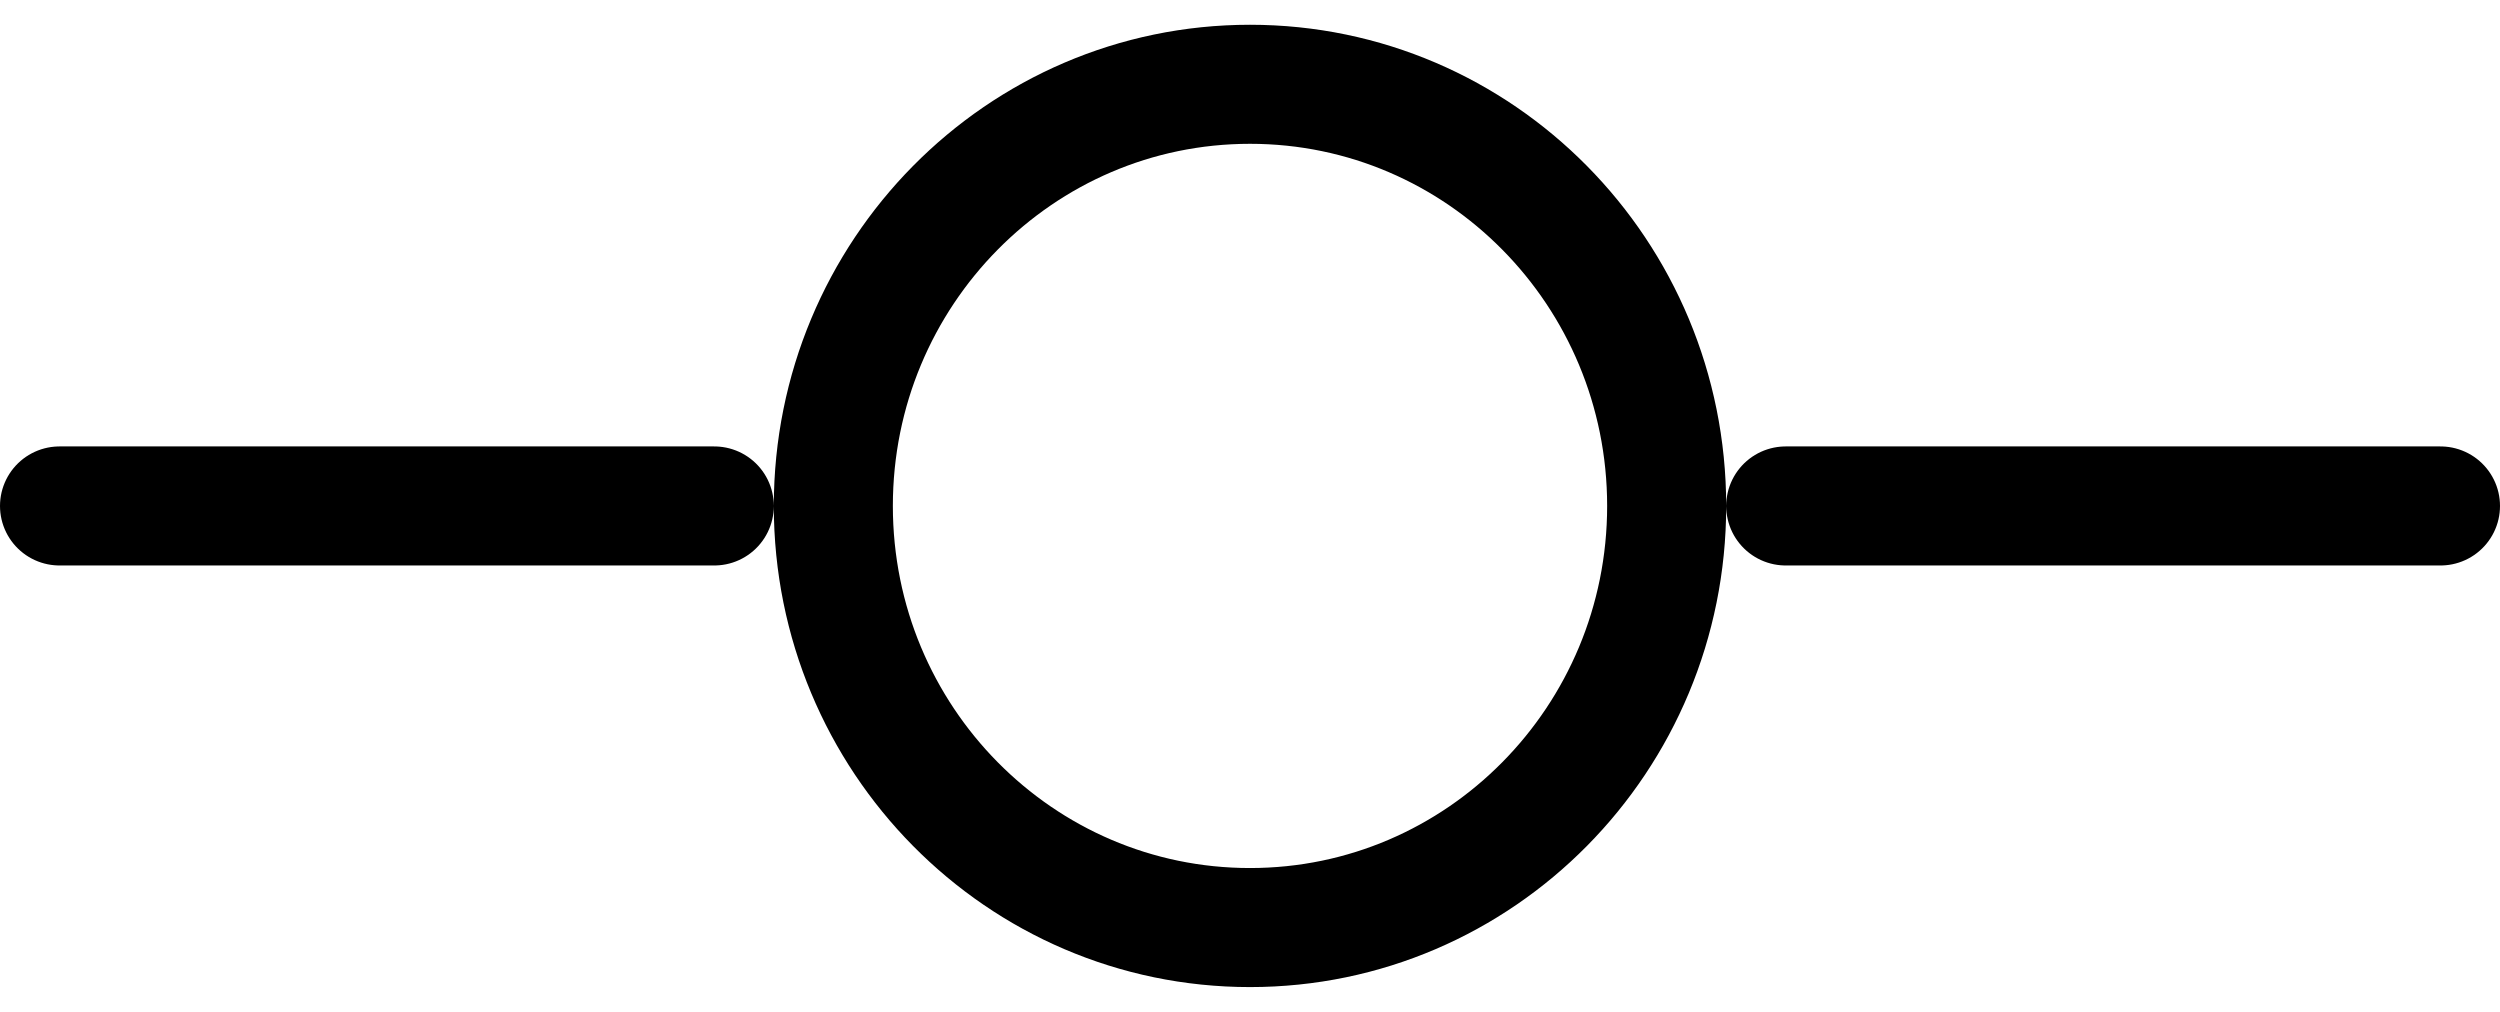 <?xml version="1.0" encoding="UTF-8"?>
<svg width="42px" height="17px" viewBox="0 0 42 17" version="1.1" xmlns="http://www.w3.org/2000/svg" xmlns:xlink="http://www.w3.org/1999/xlink">
    <!-- Generator: Sketch 61.1 (89650) - https://sketch.com -->
    <title>svg/black/git-commit</title>
    <desc>Created with Sketch.</desc>
    <g id="**-Sticker-Sheets" stroke="none" stroke-width="1" fill="none" fill-rule="evenodd" stroke-linecap="round" stroke-linejoin="round">
        <g id="sticker-sheet--all--page-3" transform="translate(-416, -2074)" stroke="#000000" stroke-width="2">
            <g id="icon-preview-row-copy-119" transform="translate(0, 2040)">
                <g id="Icon-Row">
                    <g id="git-commit" transform="translate(413, 18.214)">
                        <path d="M24,31.369 C27.866,31.369 31,28.198 31,24.286 C31,20.374 27.866,17.202 24,17.202 C20.134,17.202 17,20.374 17,24.286 C17,28.198 20.134,31.369 24,31.369 Z M4,24.286 L15,24.286 M33,24.286 L44,24.286"></path>
                    </g>
                </g>
            </g>
        </g>
    </g>
</svg>